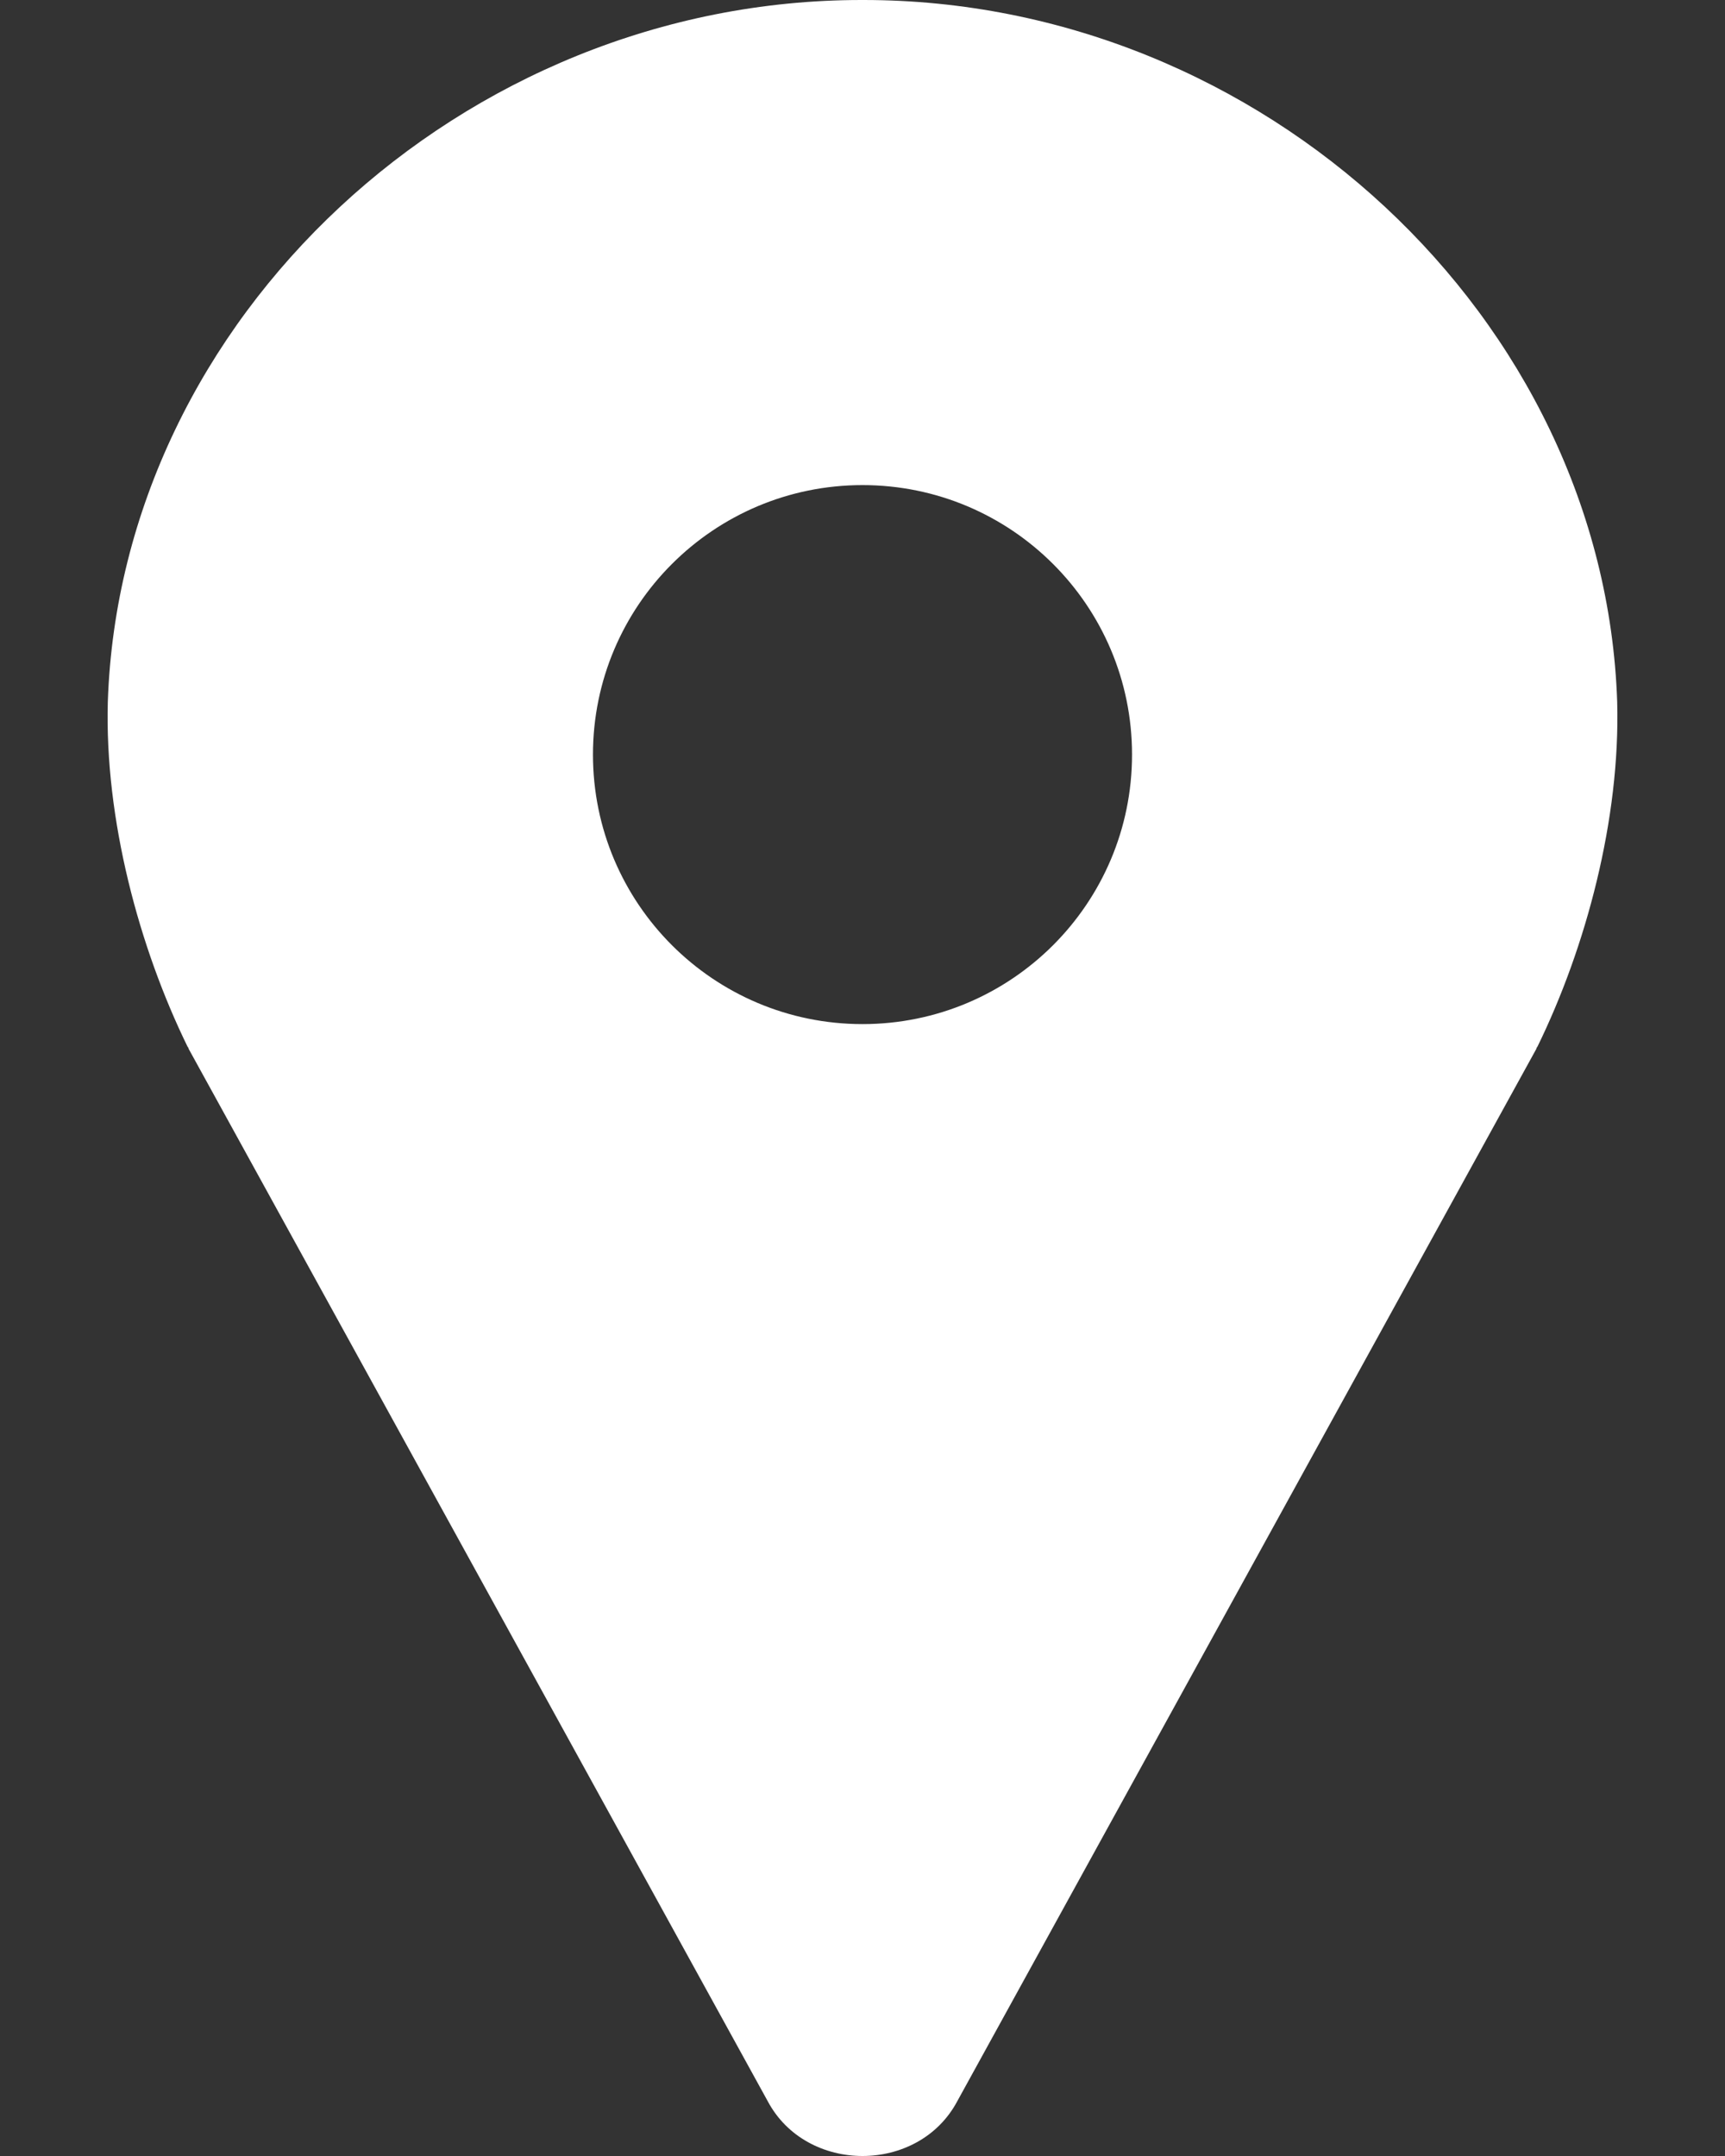 <svg width="16" height="20" viewBox="0 0 16 20" fill="none" xmlns="http://www.w3.org/2000/svg">
<rect x="0" y="0" width="16" height="20" fill="#333333" stroke="none"/>
<path fill-rule="evenodd" clip-rule="evenodd" d="M8 0H8.01C11.71 0 14.88 2.95 15 6.51C15.03 7.6 14.71 8.79 14.26 9.71C14.26 9.71 14.25 9.72 14.25 9.73L8.88 19.49C8.7 19.83 8.35 20 8 20C7.65 20 7.3 19.83 7.12 19.49L1.75 9.73C1.75 9.72 1.74 9.71 1.74 9.71C1.29 8.79 0.97 7.6 1 6.51C1.12 2.95 4.29 0 7.99 0H8ZM10.5 7C10.5 8.381 9.381 9.5 8 9.5C6.619 9.5 5.5 8.381 5.5 7C5.5 5.619 6.619 4.5 8 4.5C9.381 4.5 10.5 5.619 10.5 7Z" fill="white"/>
</svg>
